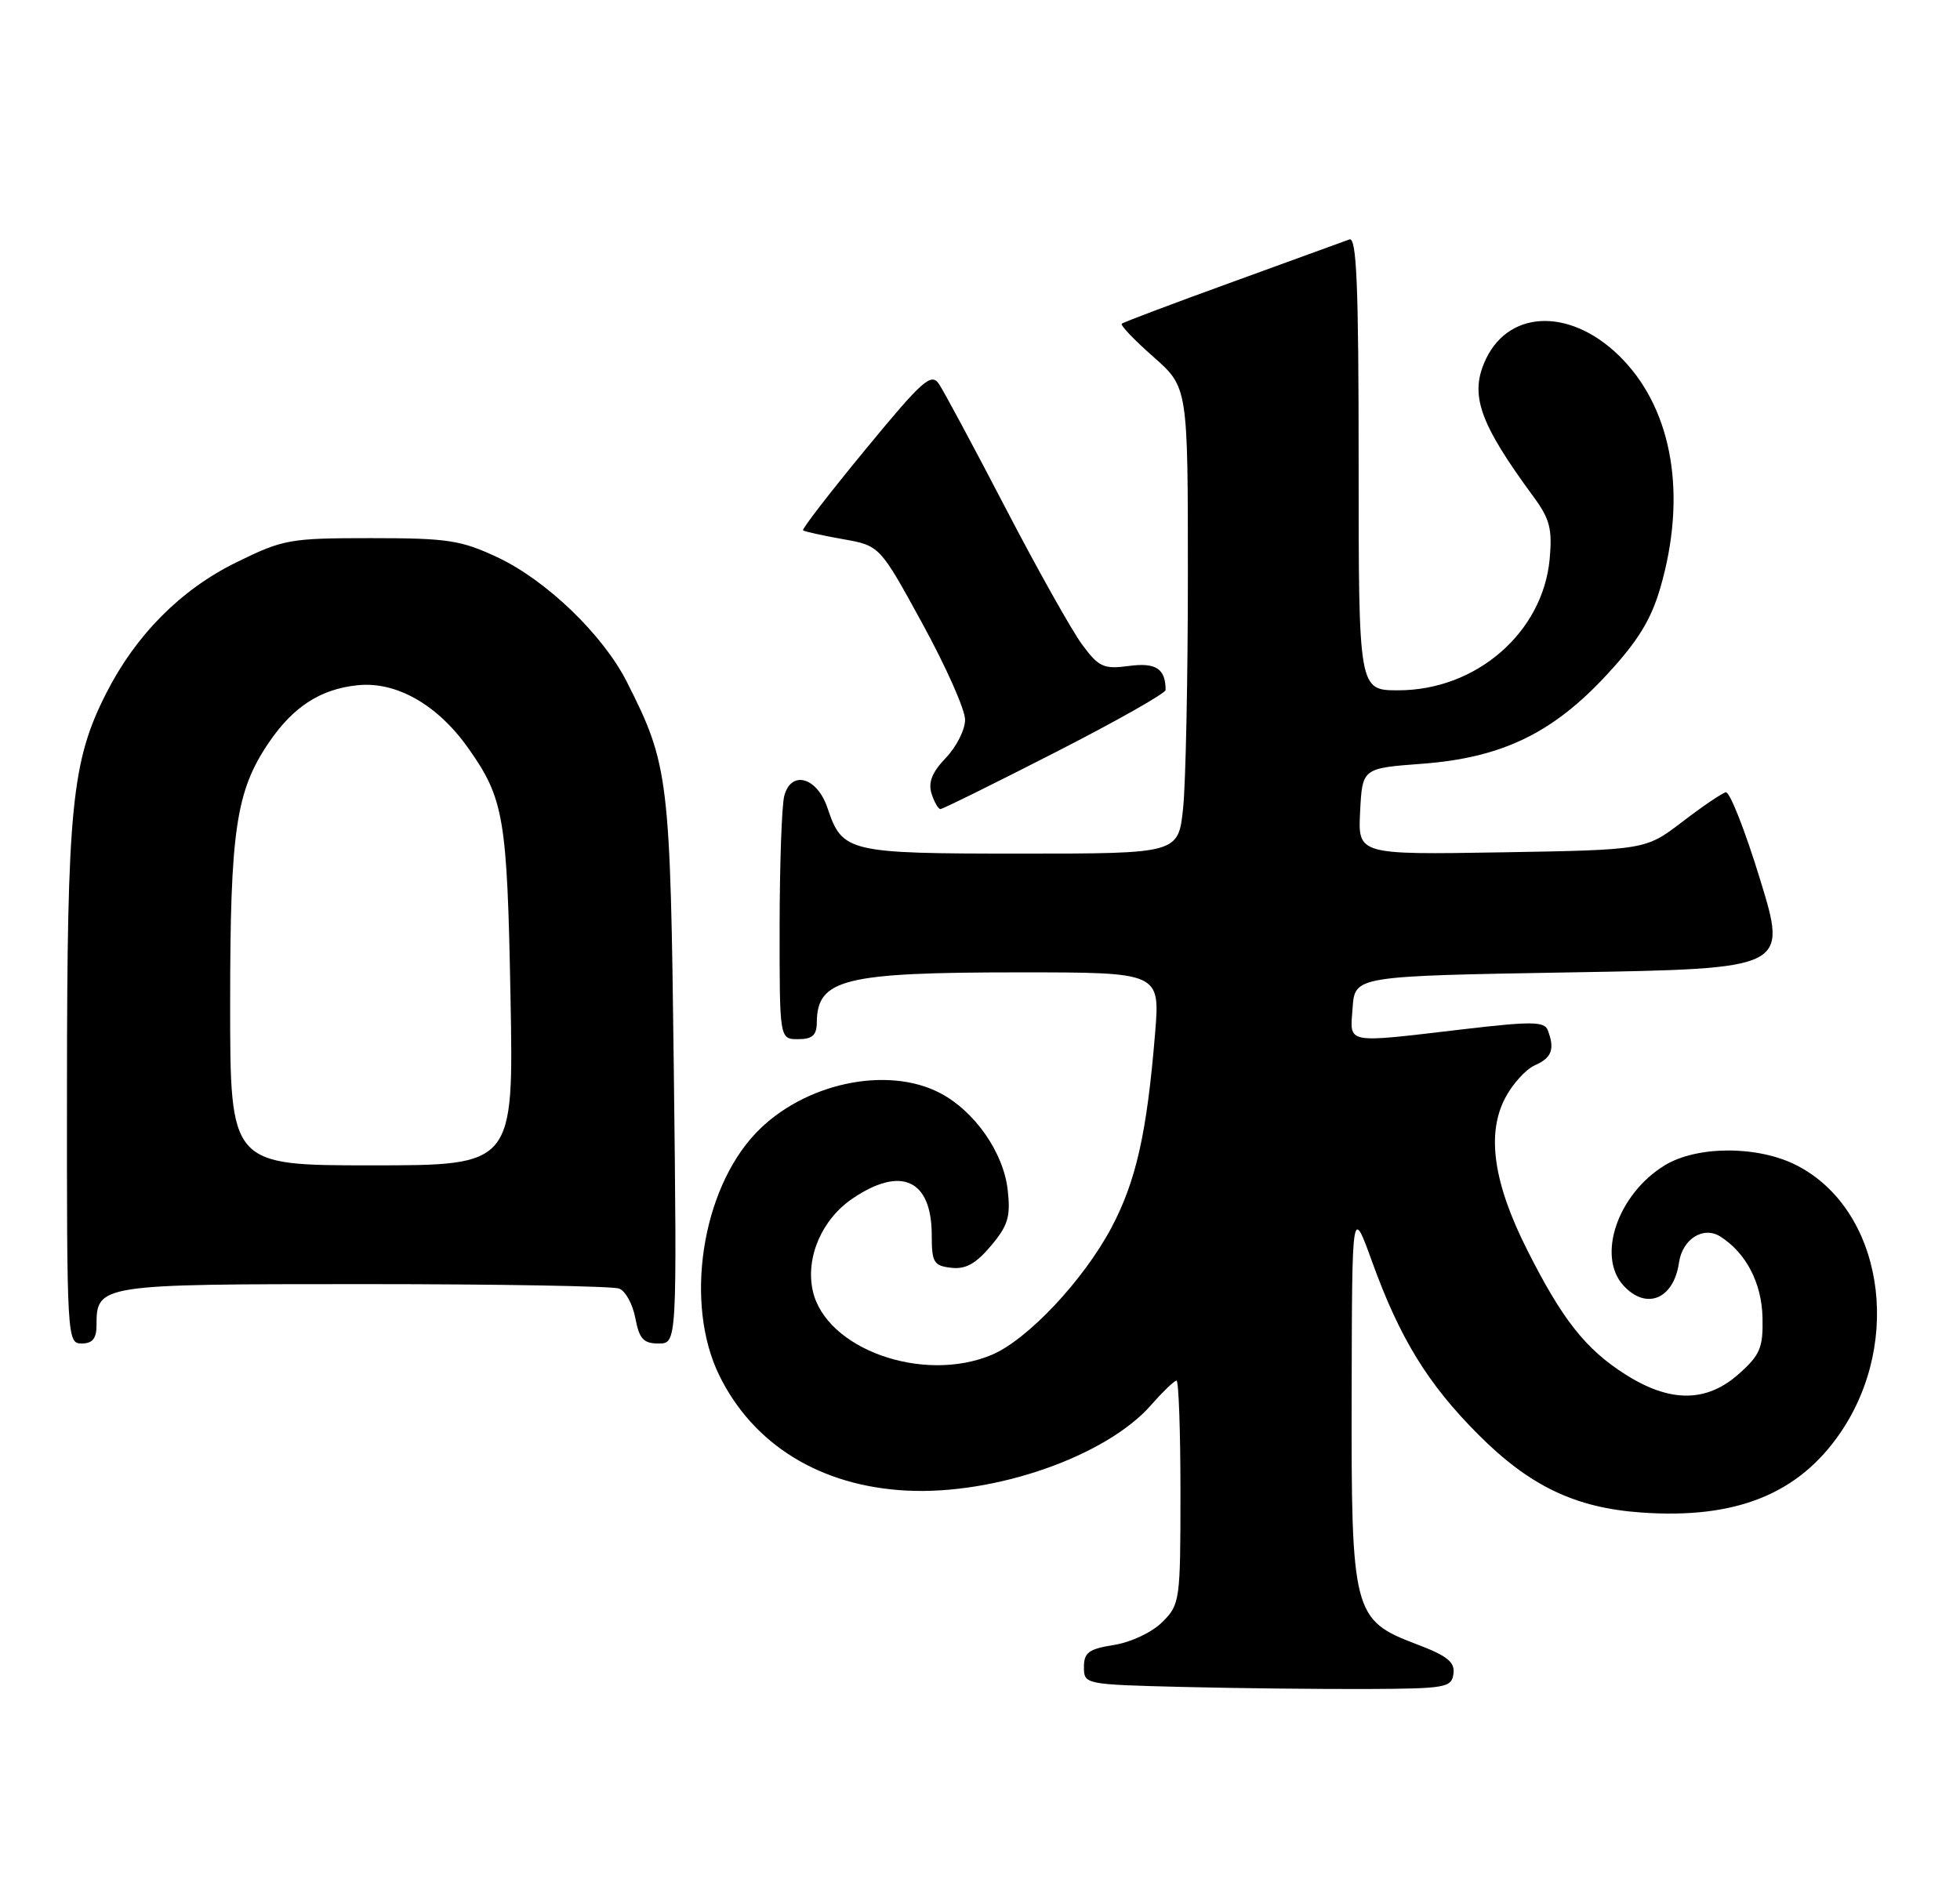 <?xml version="1.0" encoding="UTF-8" standalone="no"?>
<!DOCTYPE svg PUBLIC "-//W3C//DTD SVG 1.1//EN" "http://www.w3.org/Graphics/SVG/1.1/DTD/svg11.dtd" >
<svg xmlns="http://www.w3.org/2000/svg" xmlns:xlink="http://www.w3.org/1999/xlink" version="1.1" viewBox="0 0 264 256">
 <g >
 <path fill="currentColor"
d=" M 195.77 225.50 C 195.99 223.92 194.95 223.08 190.77 221.50 C 182.24 218.26 181.99 217.31 182.06 187.50 C 182.11 162.50 182.11 162.50 184.83 170.03 C 188.56 180.33 192.32 186.46 199.14 193.29 C 206.04 200.20 212.17 203.14 221.05 203.77 C 233.80 204.68 242.24 201.30 247.90 193.01 C 256.42 180.51 253.52 162.88 241.98 156.99 C 236.77 154.33 228.60 154.34 224.24 156.99 C 217.92 160.85 215.05 169.18 218.65 173.17 C 221.73 176.56 225.44 175.04 226.15 170.10 C 226.61 166.93 229.42 165.15 231.70 166.58 C 235.18 168.78 237.30 172.85 237.40 177.52 C 237.49 181.56 237.08 182.54 234.23 185.08 C 229.88 188.97 224.97 189.00 218.95 185.18 C 213.57 181.77 210.42 177.77 205.69 168.37 C 201.18 159.42 200.21 152.83 202.70 148.00 C 203.69 146.07 205.51 144.06 206.75 143.51 C 209.02 142.52 209.45 141.33 208.47 138.78 C 208.02 137.61 206.27 137.59 197.22 138.65 C 180.92 140.56 181.83 140.74 182.19 135.75 C 182.50 131.50 182.50 131.50 211.63 131.00 C 240.76 130.50 240.76 130.50 237.08 118.50 C 235.06 111.90 232.98 106.61 232.45 106.74 C 231.93 106.86 229.28 108.66 226.57 110.74 C 221.63 114.50 221.63 114.50 202.26 114.83 C 182.90 115.15 182.90 115.15 183.20 109.33 C 183.50 103.50 183.50 103.50 191.50 102.90 C 202.26 102.10 209.12 98.80 216.41 90.92 C 220.60 86.40 222.38 83.51 223.63 79.21 C 227.22 66.87 225.35 55.48 218.57 48.42 C 211.98 41.55 203.44 41.51 200.16 48.34 C 197.88 53.12 199.19 56.91 206.61 67.00 C 208.75 69.92 209.10 71.29 208.73 75.32 C 207.81 85.22 198.84 93.00 188.34 93.00 C 183.00 93.00 183.00 93.00 183.00 62.39 C 183.00 38.32 182.73 31.89 181.75 32.26 C 181.06 32.51 173.97 35.09 166.00 37.99 C 158.03 40.88 151.32 43.41 151.10 43.61 C 150.87 43.81 152.79 45.82 155.35 48.07 C 160.00 52.17 160.00 52.17 160.00 77.44 C 160.00 91.34 159.71 105.47 159.36 108.85 C 158.72 115.00 158.72 115.00 137.55 115.00 C 114.20 115.00 113.46 114.83 111.46 108.86 C 110.07 104.71 106.58 103.71 105.64 107.20 C 105.30 108.46 105.02 116.36 105.01 124.75 C 105.00 140.00 105.00 140.00 107.50 140.00 C 109.42 140.00 110.00 139.48 110.02 137.75 C 110.06 131.89 113.67 131.00 137.37 131.00 C 156.26 131.00 156.26 131.00 155.58 139.25 C 154.48 152.66 153.02 159.14 149.69 165.42 C 145.91 172.52 138.37 180.53 133.56 182.54 C 124.27 186.42 111.20 181.72 109.47 173.88 C 108.49 169.41 110.70 164.27 114.82 161.48 C 121.38 157.02 125.50 158.93 125.50 166.41 C 125.50 170.08 125.77 170.53 128.12 170.80 C 130.05 171.03 131.44 170.26 133.47 167.85 C 135.78 165.10 136.14 163.92 135.73 160.30 C 135.16 155.28 131.33 149.76 126.70 147.30 C 119.52 143.49 108.19 145.93 101.80 152.66 C 94.48 160.37 92.17 175.62 96.86 185.25 C 101.44 194.64 110.51 200.23 122.15 200.82 C 134.05 201.42 148.99 196.19 155.04 189.30 C 156.63 187.49 158.18 186.00 158.47 186.00 C 158.76 186.00 159.00 192.77 159.00 201.05 C 159.00 215.65 158.93 216.16 156.57 218.52 C 155.19 219.90 152.37 221.24 150.07 221.61 C 146.65 222.15 146.00 222.63 146.00 224.60 C 146.00 226.92 146.11 226.94 159.25 227.27 C 166.54 227.45 177.68 227.57 184.00 227.55 C 194.72 227.50 195.52 227.37 195.77 225.50 Z  M 13.00 178.57 C 13.00 173.04 13.29 173.00 48.99 173.00 C 67.06 173.00 82.54 173.27 83.39 173.60 C 84.25 173.92 85.23 175.72 85.58 177.60 C 86.11 180.38 86.67 181.00 88.70 181.00 C 91.19 181.00 91.19 181.00 90.76 144.25 C 90.29 104.72 90.09 103.04 84.44 91.88 C 81.22 85.52 73.59 78.17 67.00 75.08 C 62.08 72.77 60.28 72.50 49.98 72.50 C 38.98 72.50 38.16 72.65 31.78 75.79 C 24.36 79.44 18.29 85.55 14.32 93.37 C 9.65 102.55 9.04 108.71 9.02 146.25 C 9.00 180.34 9.04 181.00 11.00 181.00 C 12.45 181.00 13.00 180.33 13.00 178.57 Z  M 142.10 101.38 C 150.30 97.19 157.00 93.40 157.00 92.96 C 157.00 90.09 155.69 89.23 152.07 89.72 C 148.66 90.17 148.02 89.89 145.77 86.86 C 144.40 85.01 139.76 76.75 135.47 68.50 C 131.18 60.25 127.13 52.71 126.48 51.74 C 125.43 50.17 124.30 51.17 116.56 60.57 C 111.76 66.40 107.98 71.29 108.17 71.45 C 108.35 71.61 110.75 72.14 113.50 72.63 C 118.50 73.51 118.50 73.51 124.24 84.01 C 127.40 89.78 129.99 95.60 129.99 96.95 C 130.00 98.29 128.83 100.61 127.40 102.10 C 125.55 104.03 125.00 105.41 125.47 106.91 C 125.84 108.06 126.38 109.00 126.67 109.00 C 126.97 109.00 133.91 105.57 142.10 101.38 Z  M 31.00 135.18 C 31.00 111.82 31.78 106.55 36.24 100.00 C 39.50 95.21 43.16 92.84 48.14 92.32 C 53.36 91.76 58.95 94.94 63.09 100.82 C 67.88 107.61 68.31 110.16 68.76 134.25 C 69.19 157.00 69.19 157.00 50.09 157.00 C 31.00 157.00 31.00 157.00 31.00 135.18 Z "/>
</g>
</svg>